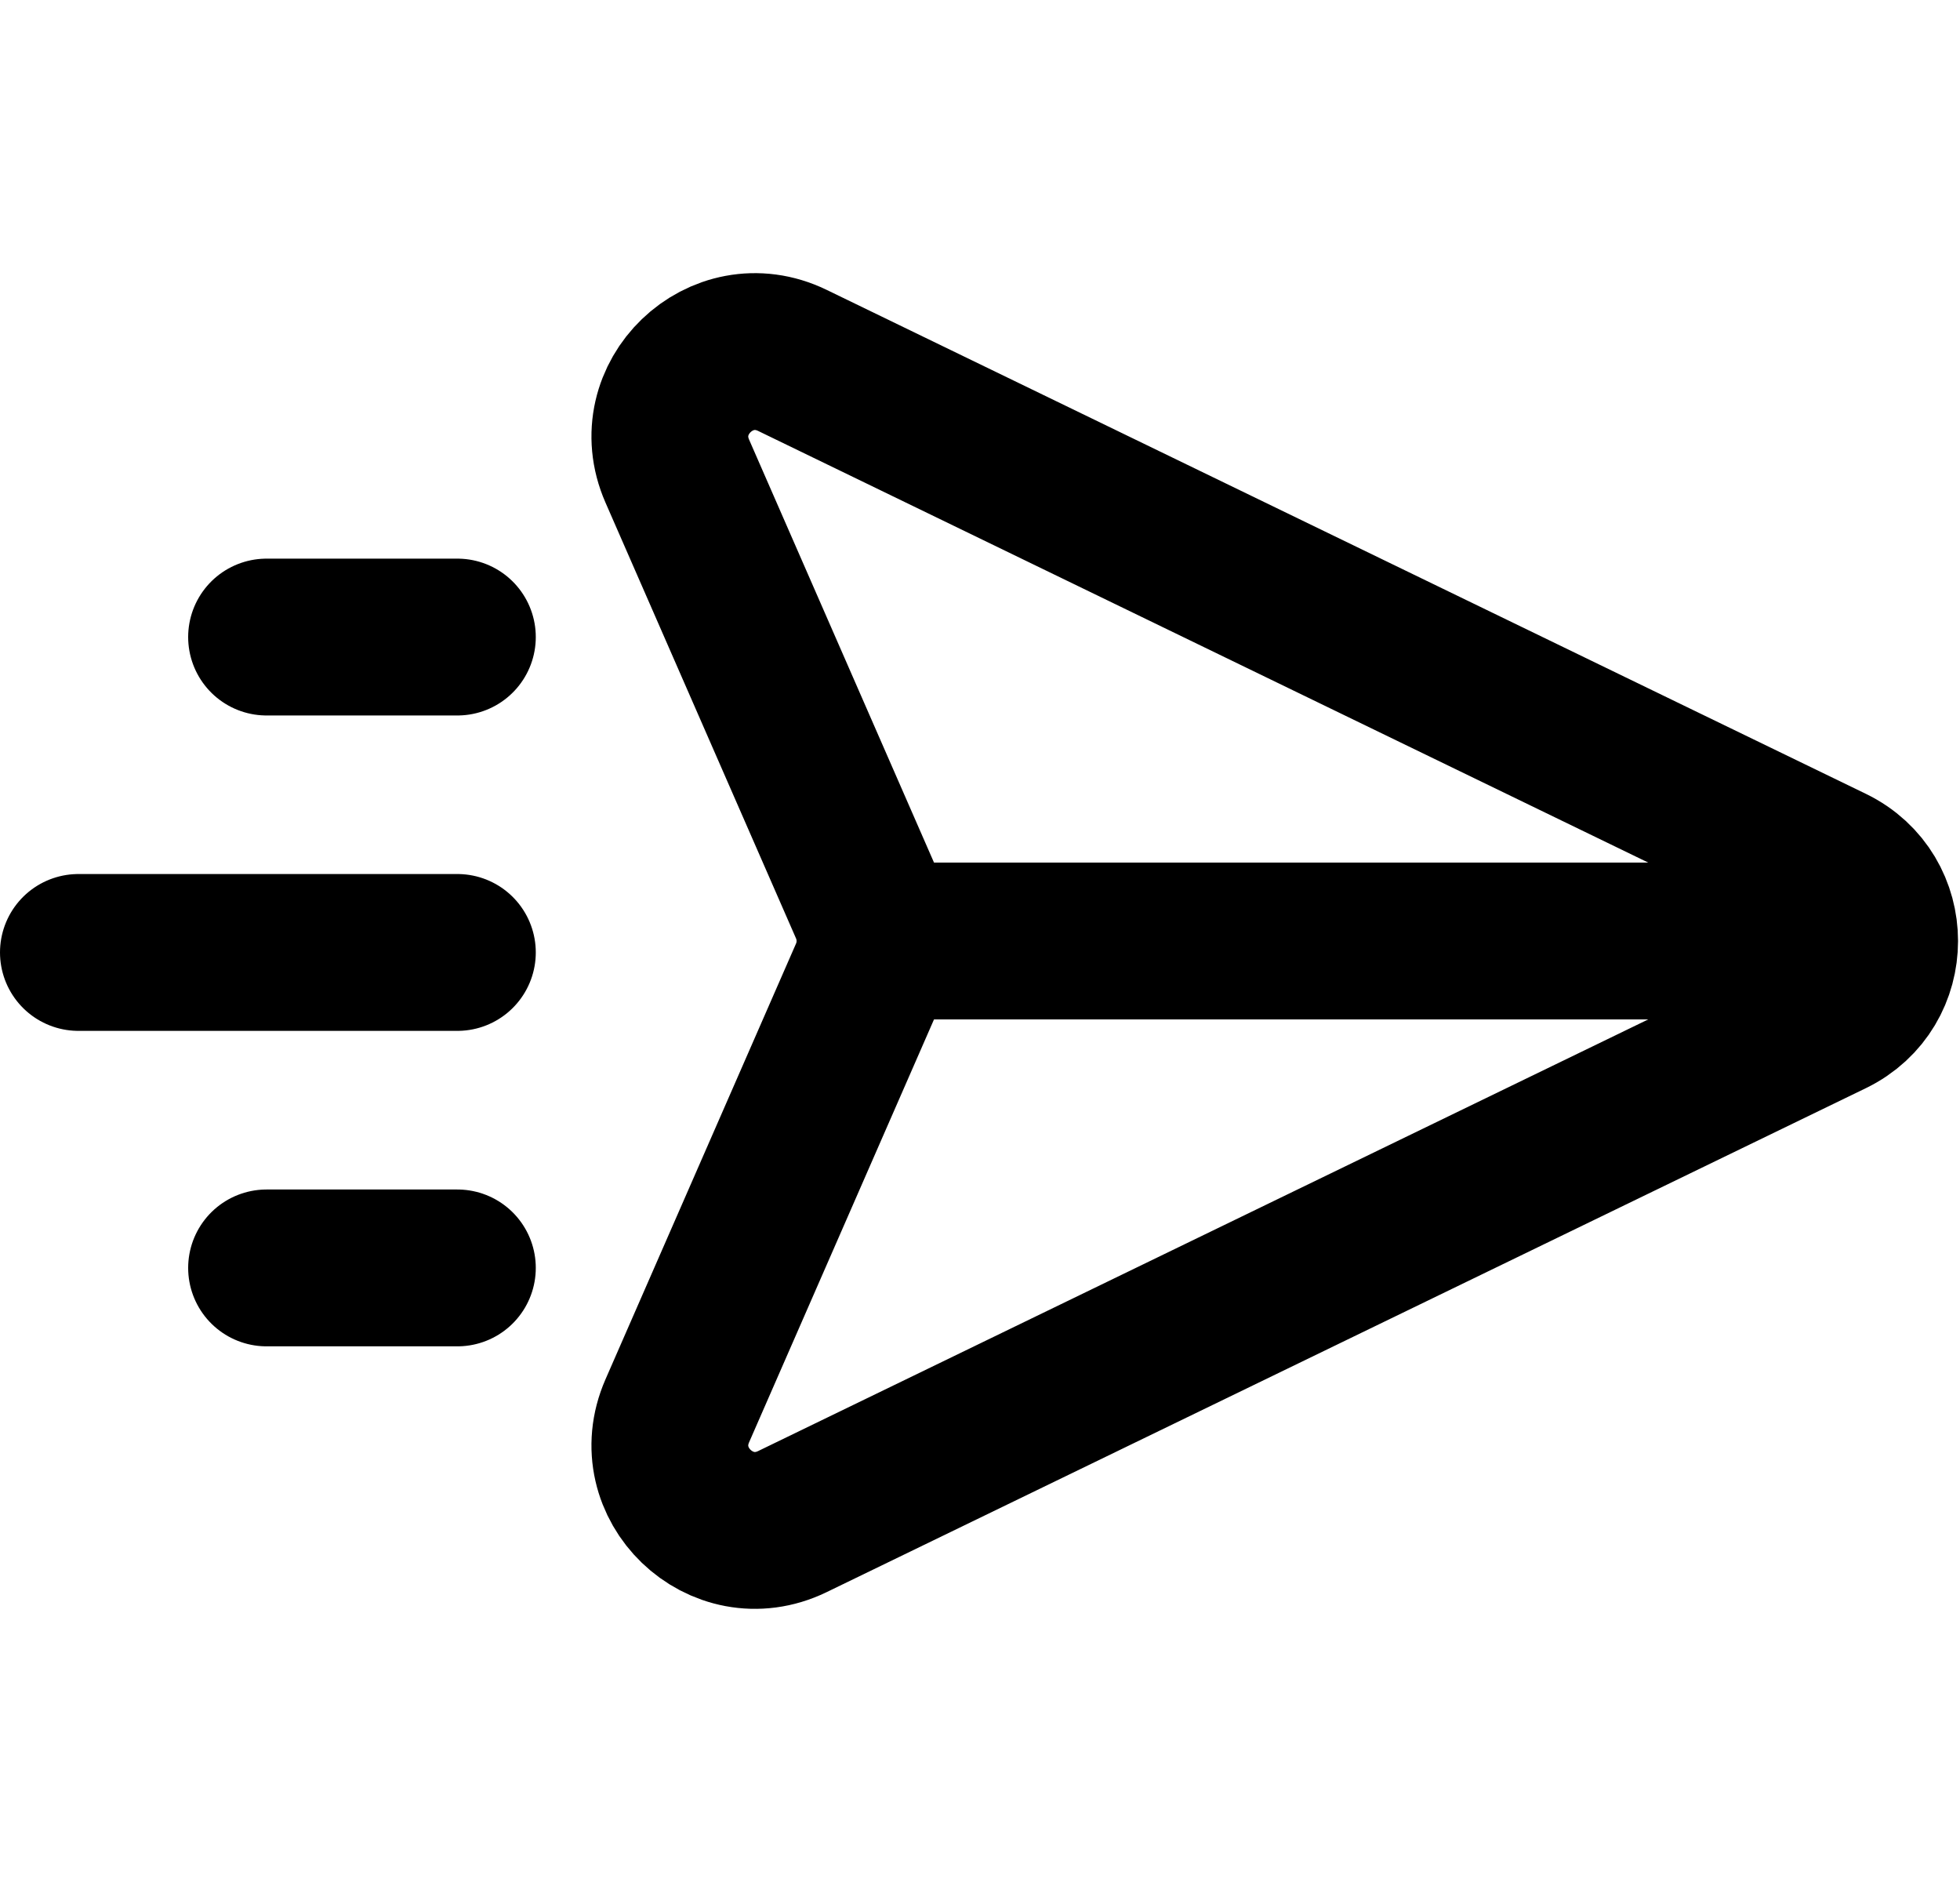<svg width="25" height="24" viewBox="0 0 25 24" fill="none" xmlns="http://www.w3.org/2000/svg">
<g id="send-02">
<path id="Icon" d="M23.8 12L11.161 12M5.834 16.169H3.4M5.834 12.146H1M5.834 8.124H3.4M10.107 4.596L23.363 11.023C24.179 11.419 24.179 12.581 23.363 12.977L10.107 19.404C9.199 19.844 8.234 18.916 8.639 17.991L11.069 12.435C11.191 12.158 11.191 11.842 11.069 11.565L8.639 6.008C8.234 5.084 9.199 4.156 10.107 4.596Z" stroke="black" stroke-width="2" stroke-linecap="round"/>
</g>
</svg>
